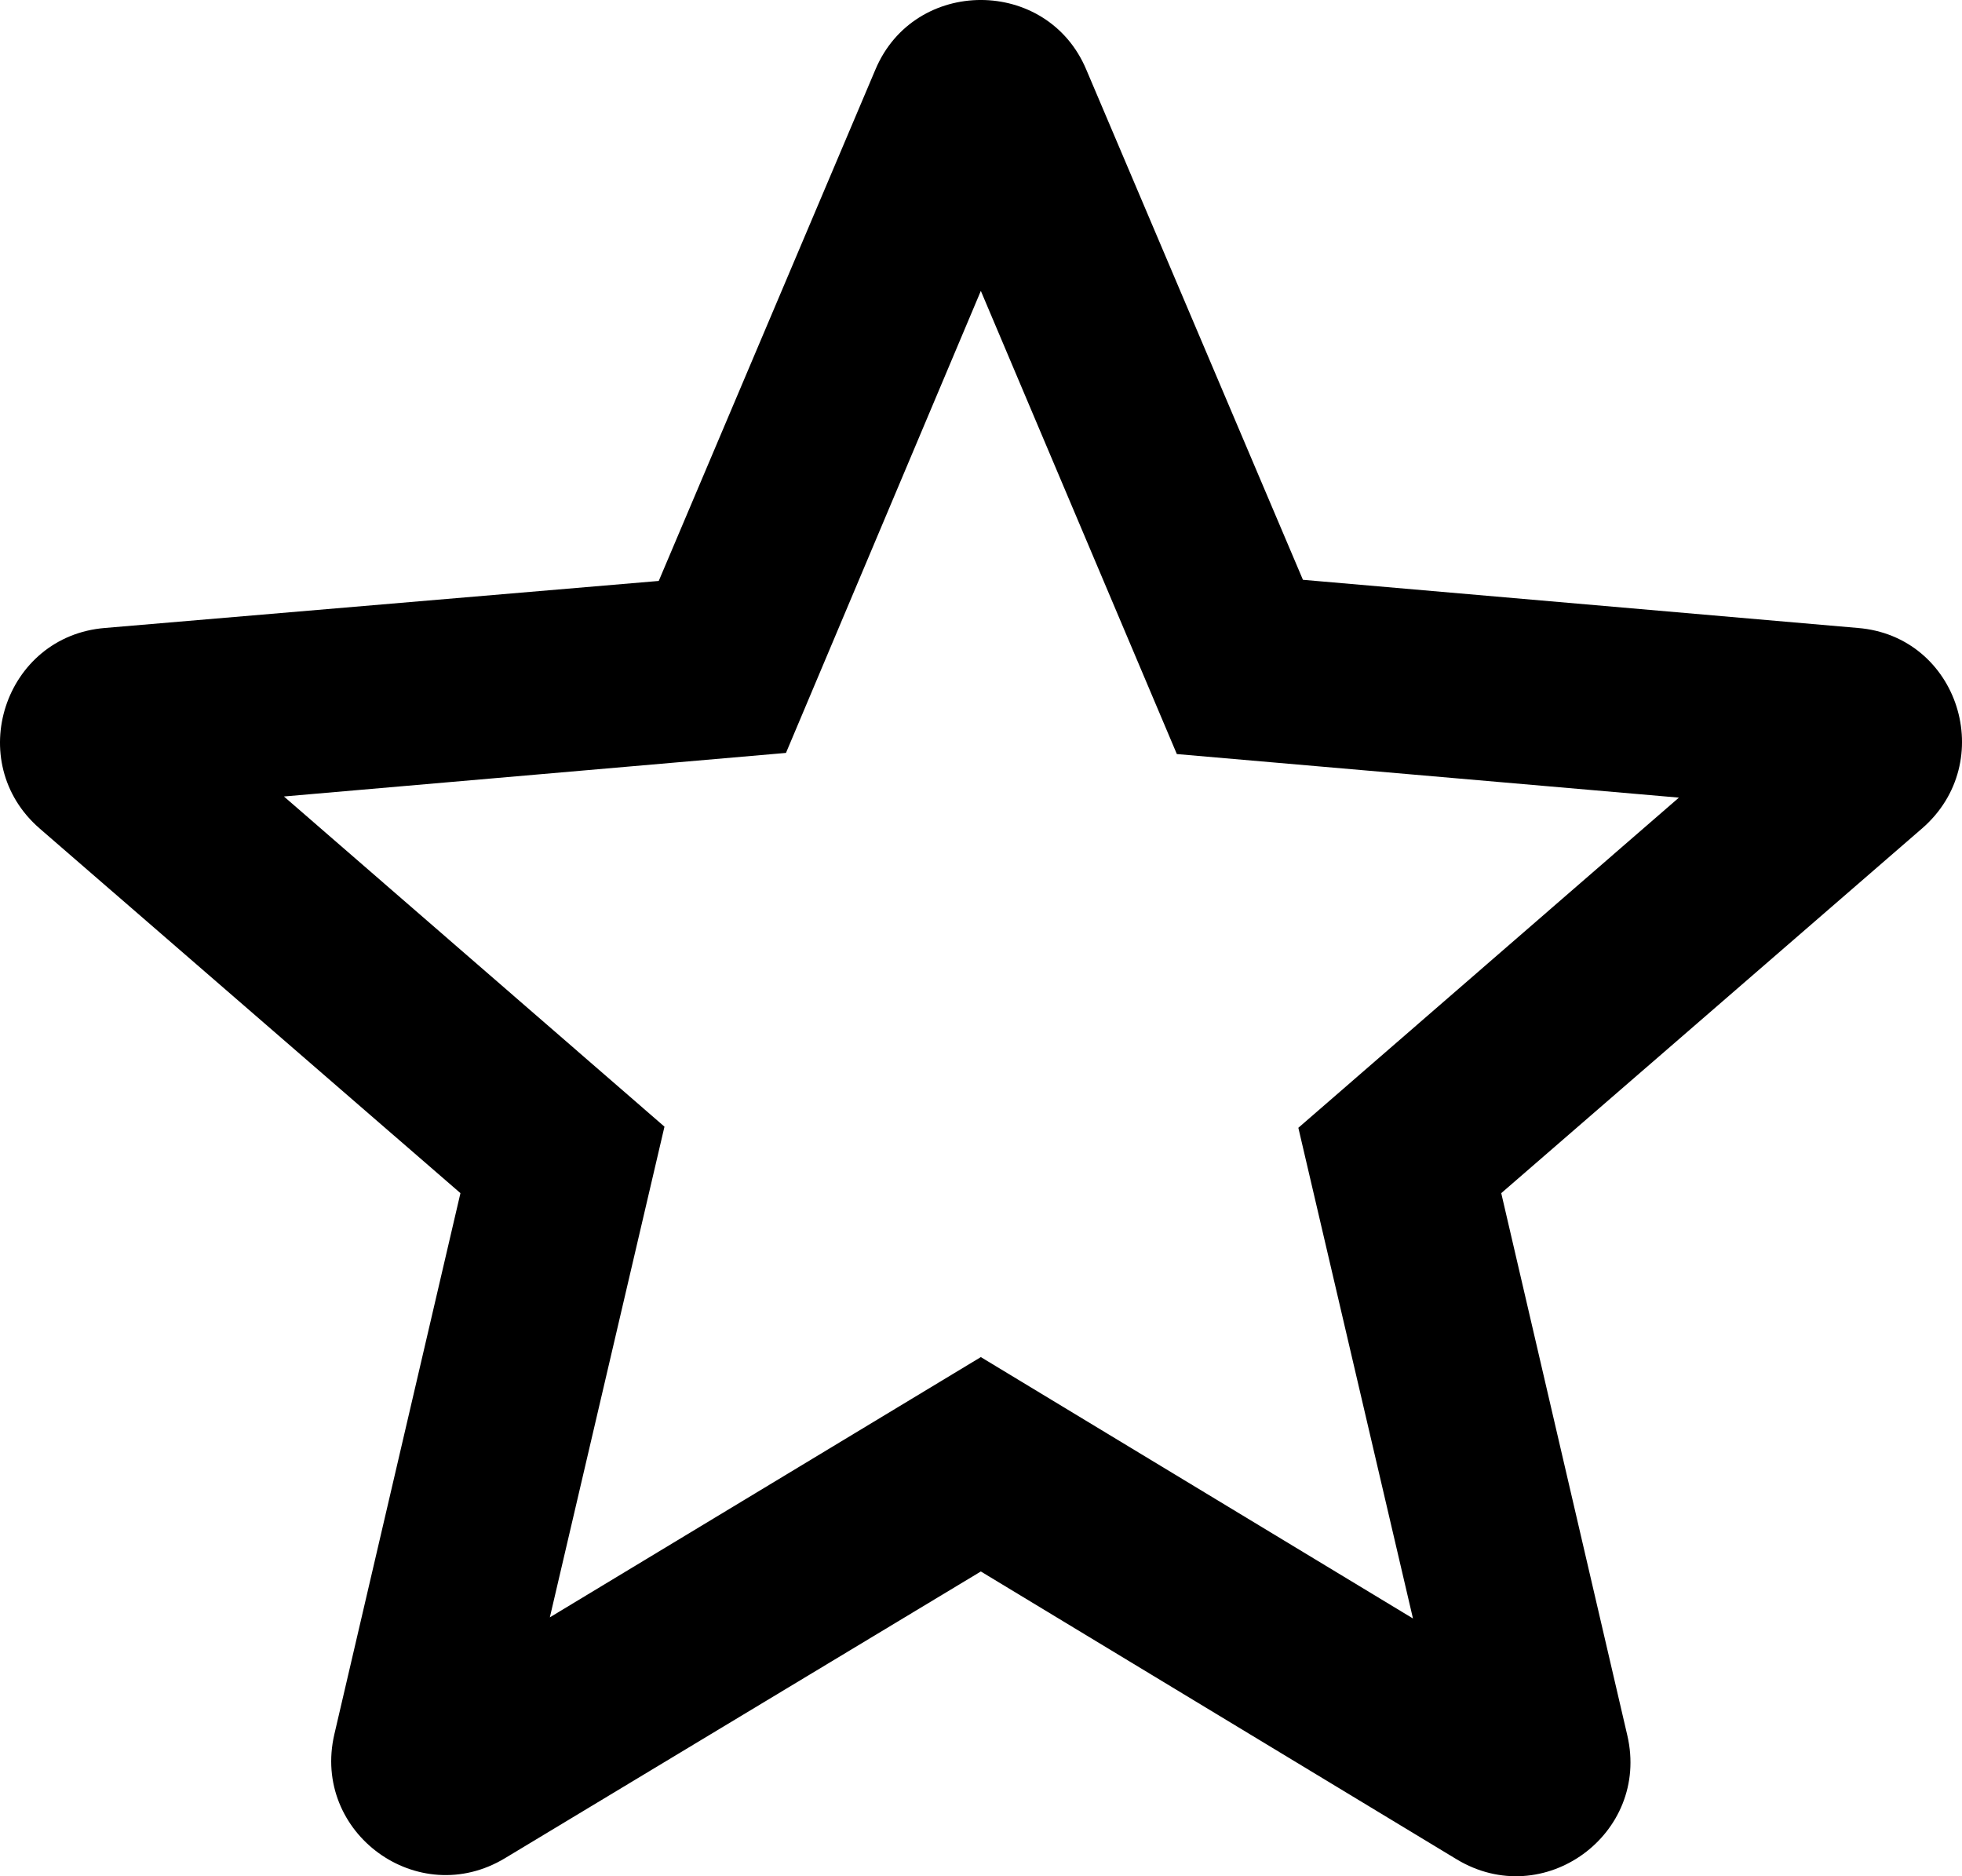 <?xml version="1.0" encoding="UTF-8" standalone="no"?>
<svg
   version="1.1"
   width="48.098"
   height="45.988"
   viewBox="0 0 48.098 45.988"
   xml:space="preserve"
   id="svg136"
   xmlns="http://www.w3.org/2000/svg"
   xmlns:svg="http://www.w3.org/2000/svg"><defs
   id="defs140" />


<g
   style="opacity:1;fill:none;fill-rule:nonzero;stroke:none;stroke-width:0;stroke-linecap:butt;stroke-linejoin:miter;stroke-miterlimit:10;stroke-dasharray:none"
   transform="matrix(2.81,0,0,2.81,-9.675,-10.011)"
   id="g134">
	<path
   d="M 19.65,9.04 14.81,8.62 12.92,4.17 c -0.34,-0.81 -1.5,-0.81 -1.84,0 L 9.19,8.63 4.36,9.04 C 3.48,9.11 3.12,10.21 3.79,10.79 l 3.67,3.18 -1.1,4.72 c -0.2,0.86 0.73,1.54 1.49,1.08 l 4.15,-2.5 4.15,2.51 c 0.76,0.46 1.69,-0.22 1.49,-1.08 l -1.1,-4.73 3.67,-3.18 C 20.88,10.21 20.53,9.11 19.65,9.04 M 12,15.4 8.24,17.67 9.24,13.39 5.92,10.51 10.3,10.13 12,6.1 l 1.71,4.04 4.38,0.38 -3.32,2.88 1,4.28 z"
   style="opacity:1;fill:#000000;fill-rule:nonzero;stroke:none;stroke-width:1;stroke-linecap:butt;stroke-linejoin:miter;stroke-miterlimit:10;stroke-dasharray:none"
   stroke-linecap="round"
   id="path132" />
</g>
</svg>
